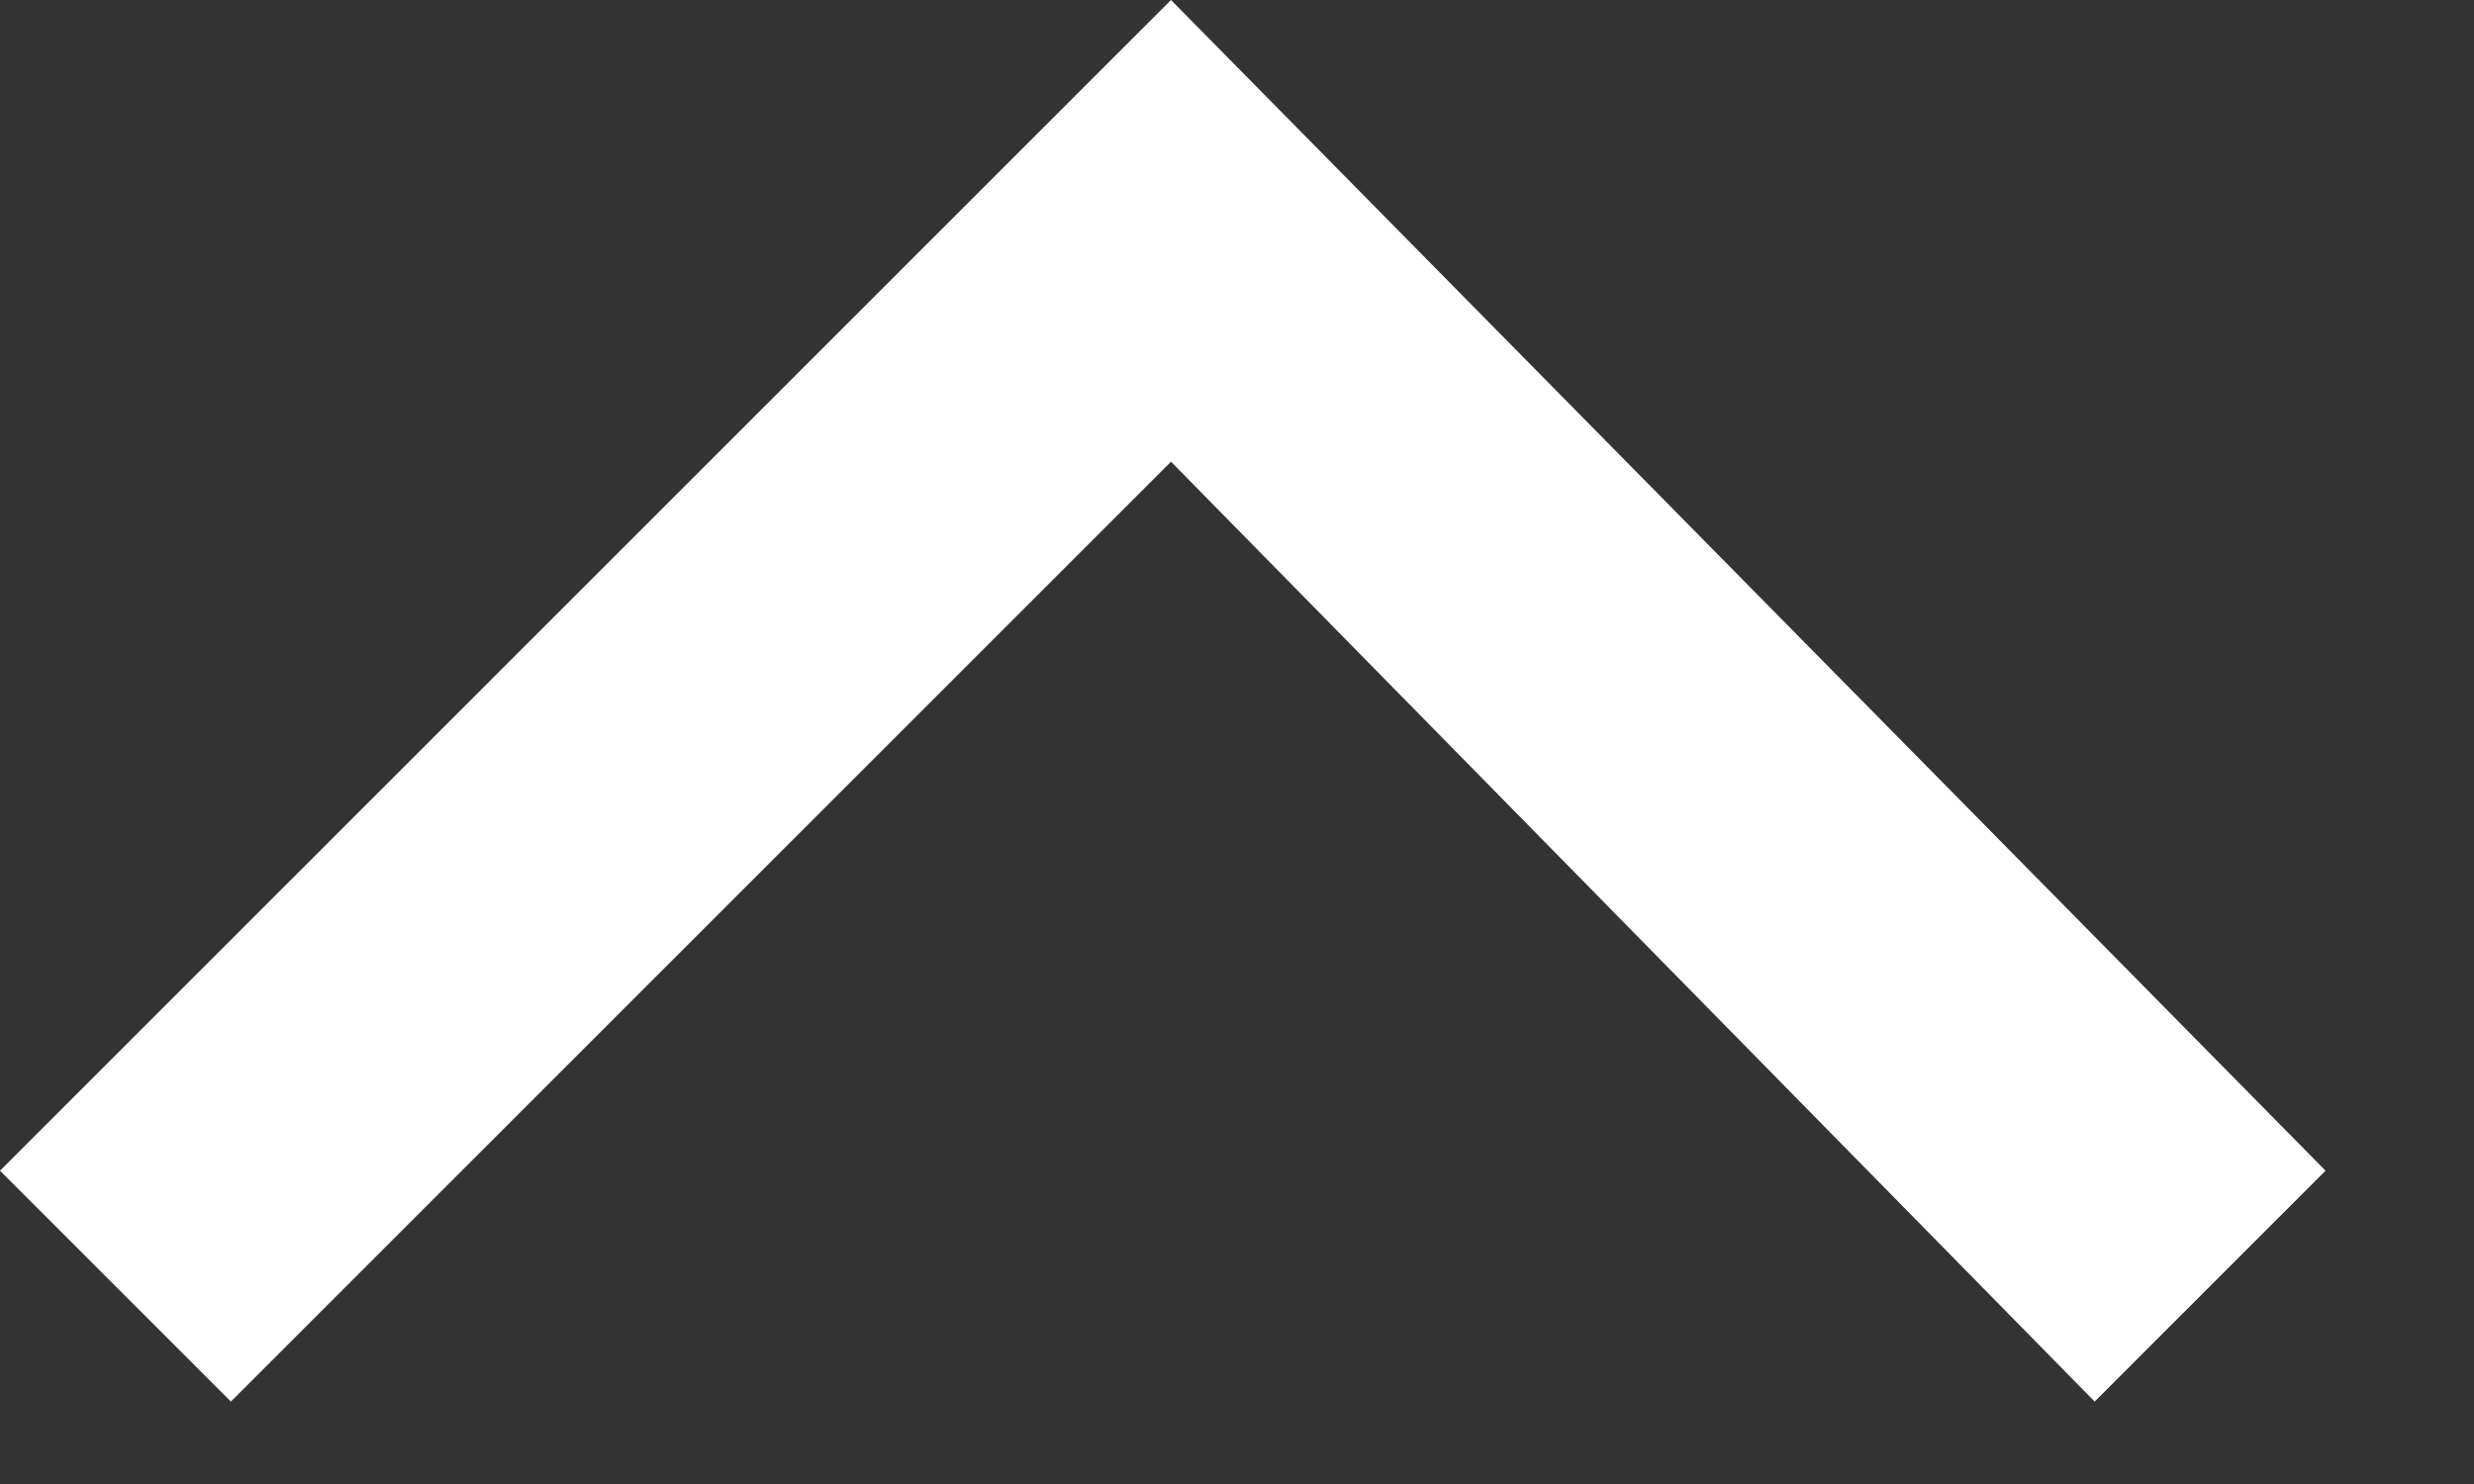 <svg width="15" height="9" viewBox="0 0 15 9" fill="none" xmlns="http://www.w3.org/2000/svg">
<rect x="0" y="0" width="15" height="9" fill="#333333" stroke="none"/>
<path d="M14.1 7.1L7.1 -3.10351e-07L-6.11959e-08 7.1L1.4 8.5L7.1 2.8L12.7 8.5L14.1 7.1Z" fill="white"/>
</svg>
